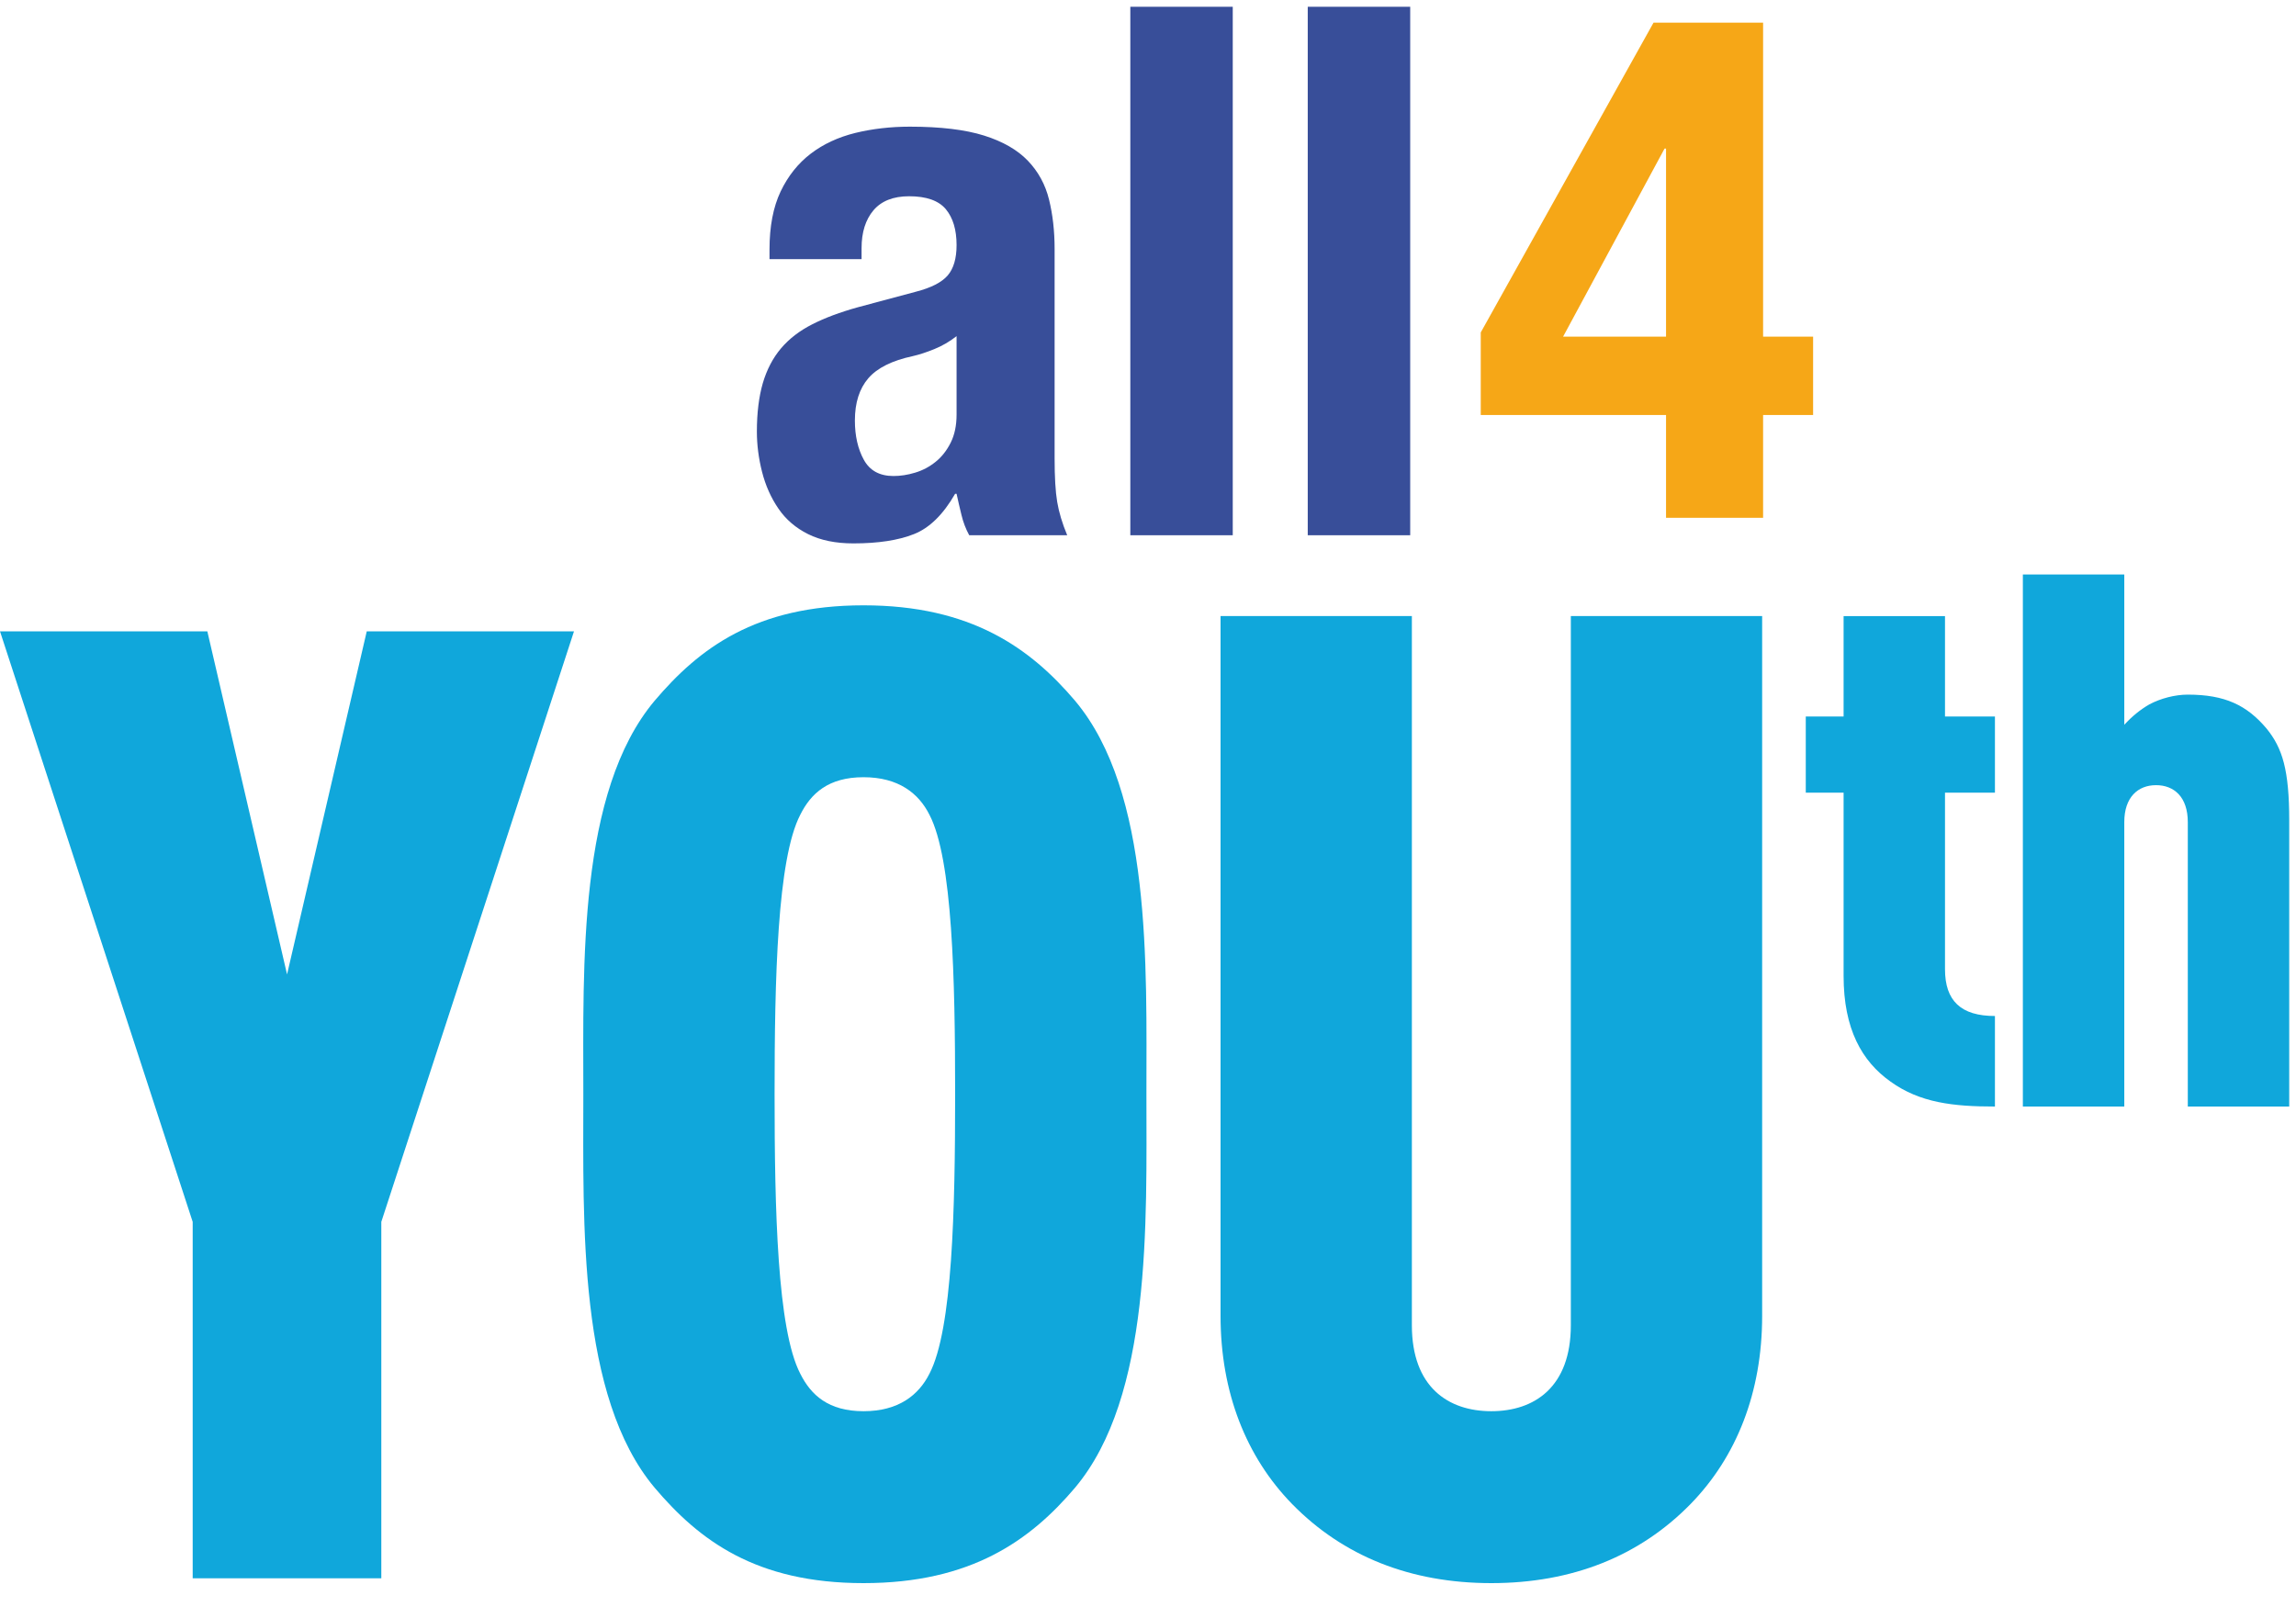 <?xml version="1.0" encoding="UTF-8"?>
<svg width="80px" height="56px" viewBox="0 0 80 56" version="1.1" xmlns="http://www.w3.org/2000/svg" xmlns:xlink="http://www.w3.org/1999/xlink">
    <!-- Generator: sketchtool 60.1 (101010) - https://sketch.com -->
    <title>71917CC9-F8B9-49F5-BE50-B37F60550754@2x</title>
    <desc>Created with sketchtool.</desc>
    <g id="Page-1" stroke="none" stroke-width="1" fill="none" fill-rule="evenodd">
        <g id="Home--28-Nov" transform="translate(-170, -14)">
            <g id="Group-2">
                <g id="Group-16">
                    <g id="Logo" transform="translate(170, 14)">
                        <polygon id="Fill-1" fill="#10A7DB" points="13.286 42.579 13.286 55 6.714 55 6.714 42.579 0 22 7.224 22 10.002 33.956 12.779 22 20 22"></polygon>
                        <path d="M32.387,28.396 C32.012,27.646 31.307,27.084 30.088,27.084 C28.866,27.084 28.255,27.646 27.882,28.396 C27.083,29.94 26.989,34.106 26.989,38.131 C26.989,42.155 27.083,46.321 27.882,47.866 C28.255,48.615 28.866,49.177 30.088,49.177 C31.307,49.177 32.012,48.615 32.387,47.866 C33.188,46.321 33.28,42.155 33.28,38.131 C33.28,34.106 33.188,29.94 32.387,28.396 M37.456,51.845 C35.906,53.671 33.842,55.168 30.088,55.168 C26.332,55.168 24.359,53.671 22.811,51.845 C20.136,48.662 20.325,42.624 20.325,38.131 C20.325,33.636 20.136,27.599 22.811,24.417 C24.359,22.593 26.332,21.094 30.088,21.094 C33.842,21.094 35.906,22.593 37.456,24.417 C40.133,27.599 39.945,33.636 39.945,38.131 C39.945,42.624 40.133,48.662 37.456,51.845" id="Fill-2" fill="#10A7DB"></path>
                        <path d="M58.91,52.406 C57.127,54.231 54.779,55.168 51.962,55.168 C49.146,55.168 46.799,54.231 45.016,52.406 C43.42,50.767 42.528,48.522 42.528,45.853 L42.528,21.468 L49.194,21.468 L49.194,46.18 C49.194,48.335 50.459,49.177 51.962,49.177 C53.466,49.177 54.733,48.335 54.733,46.18 L54.733,21.468 L61.399,21.468 L61.399,45.853 C61.399,48.522 60.507,50.767 58.91,52.406" id="Fill-4" fill="#10A7DB"></path>
                        <path d="M65.872,37.691 C64.87,36.982 64.237,35.852 64.237,34.011 L64.237,27.623 L62.919,27.623 L62.919,24.969 L64.237,24.969 L64.237,21.47 L67.77,21.47 L67.77,24.969 L69.51,24.969 L69.51,27.623 L67.77,27.623 L67.77,33.774 C67.77,34.878 68.325,35.405 69.51,35.405 L69.51,38.56 C68.059,38.56 66.898,38.43 65.872,37.691" id="Fill-6" fill="#10A7DB"></path>
                        <path d="M76.23,38.561 L76.23,28.648 C76.23,27.781 75.759,27.361 75.124,27.361 C74.492,27.361 74.017,27.781 74.017,28.648 L74.017,38.561 L70.483,38.561 L70.483,20.02 L74.017,20.02 L74.017,25.257 C74.28,24.969 74.571,24.73 74.887,24.548 C75.283,24.336 75.785,24.206 76.23,24.206 C77.524,24.206 78.288,24.574 78.975,25.389 C79.529,26.071 79.764,26.833 79.764,28.596 L79.764,38.561 L76.23,38.561 Z" id="Fill-8" fill="#10A7DB"></path>
                        <path d="M32.555,12.165 C32.279,12.277 32.029,12.359 31.804,12.41 C31.08,12.565 30.563,12.823 30.253,13.184 C29.943,13.545 29.787,14.035 29.787,14.654 C29.787,15.187 29.891,15.643 30.098,16.021 C30.305,16.399 30.649,16.588 31.132,16.588 C31.373,16.588 31.624,16.55 31.882,16.472 C32.141,16.395 32.378,16.271 32.594,16.098 C32.809,15.927 32.986,15.703 33.124,15.428 C33.262,15.153 33.33,14.826 33.33,14.448 L33.33,11.714 C33.089,11.903 32.83,12.053 32.555,12.165 L32.555,12.165 Z M26.812,8.696 C26.812,7.888 26.942,7.213 27.2,6.671 C27.459,6.13 27.809,5.691 28.248,5.356 C28.687,5.02 29.206,4.78 29.8,4.633 C30.395,4.488 31.029,4.414 31.701,4.414 C32.77,4.414 33.632,4.518 34.288,4.724 C34.943,4.93 35.452,5.223 35.814,5.601 C36.176,5.979 36.423,6.43 36.552,6.955 C36.681,7.48 36.746,8.052 36.746,8.67 L36.746,15.969 C36.746,16.623 36.775,17.131 36.836,17.491 C36.896,17.852 37.013,18.239 37.185,18.652 L33.771,18.652 C33.649,18.429 33.559,18.192 33.5,17.942 C33.438,17.694 33.383,17.449 33.33,17.208 L33.279,17.208 C32.865,17.929 32.387,18.399 31.843,18.613 C31.301,18.828 30.597,18.936 29.735,18.936 C29.115,18.936 28.589,18.828 28.158,18.613 C27.727,18.399 27.381,18.102 27.123,17.724 C26.864,17.346 26.674,16.92 26.553,16.446 C26.433,15.974 26.372,15.505 26.372,15.041 C26.372,14.388 26.442,13.825 26.579,13.351 C26.718,12.879 26.929,12.475 27.213,12.139 C27.497,11.804 27.86,11.525 28.3,11.302 C28.739,11.078 29.27,10.879 29.891,10.707 L31.907,10.167 C32.442,10.029 32.813,9.84 33.02,9.599 C33.227,9.358 33.33,9.005 33.33,8.541 C33.33,8.008 33.206,7.592 32.956,7.29 C32.705,6.99 32.279,6.839 31.675,6.839 C31.124,6.839 30.71,7.003 30.434,7.329 C30.158,7.656 30.02,8.094 30.02,8.645 L30.02,9.031 L26.812,9.031 L26.812,8.696 Z" id="Fill-10" fill="#384E99"></path>
                        <polygon id="Fill-12" fill="#384E99" points="39.384 18.652 42.953 18.652 42.953 0.236 39.384 0.236"></polygon>
                        <polygon id="Fill-14" fill="#384E99" points="45.566 18.652 49.136 18.652 49.136 0.236 45.566 0.236"></polygon>
                        <path d="M57.999,5.177 L54.463,11.732 L58.05,11.732 L58.05,5.177 L57.999,5.177 Z M57.614,0.79 L61.432,0.79 L61.432,11.732 L63.174,11.732 L63.174,14.461 L61.432,14.461 L61.432,18.043 L58.05,18.043 L58.05,14.461 L51.594,14.461 L51.594,11.585 L57.614,0.79 Z" id="Fill-15" fill="#F6A717"></path>
                    </g>
                </g>
            </g>
        </g>
    </g>
</svg>